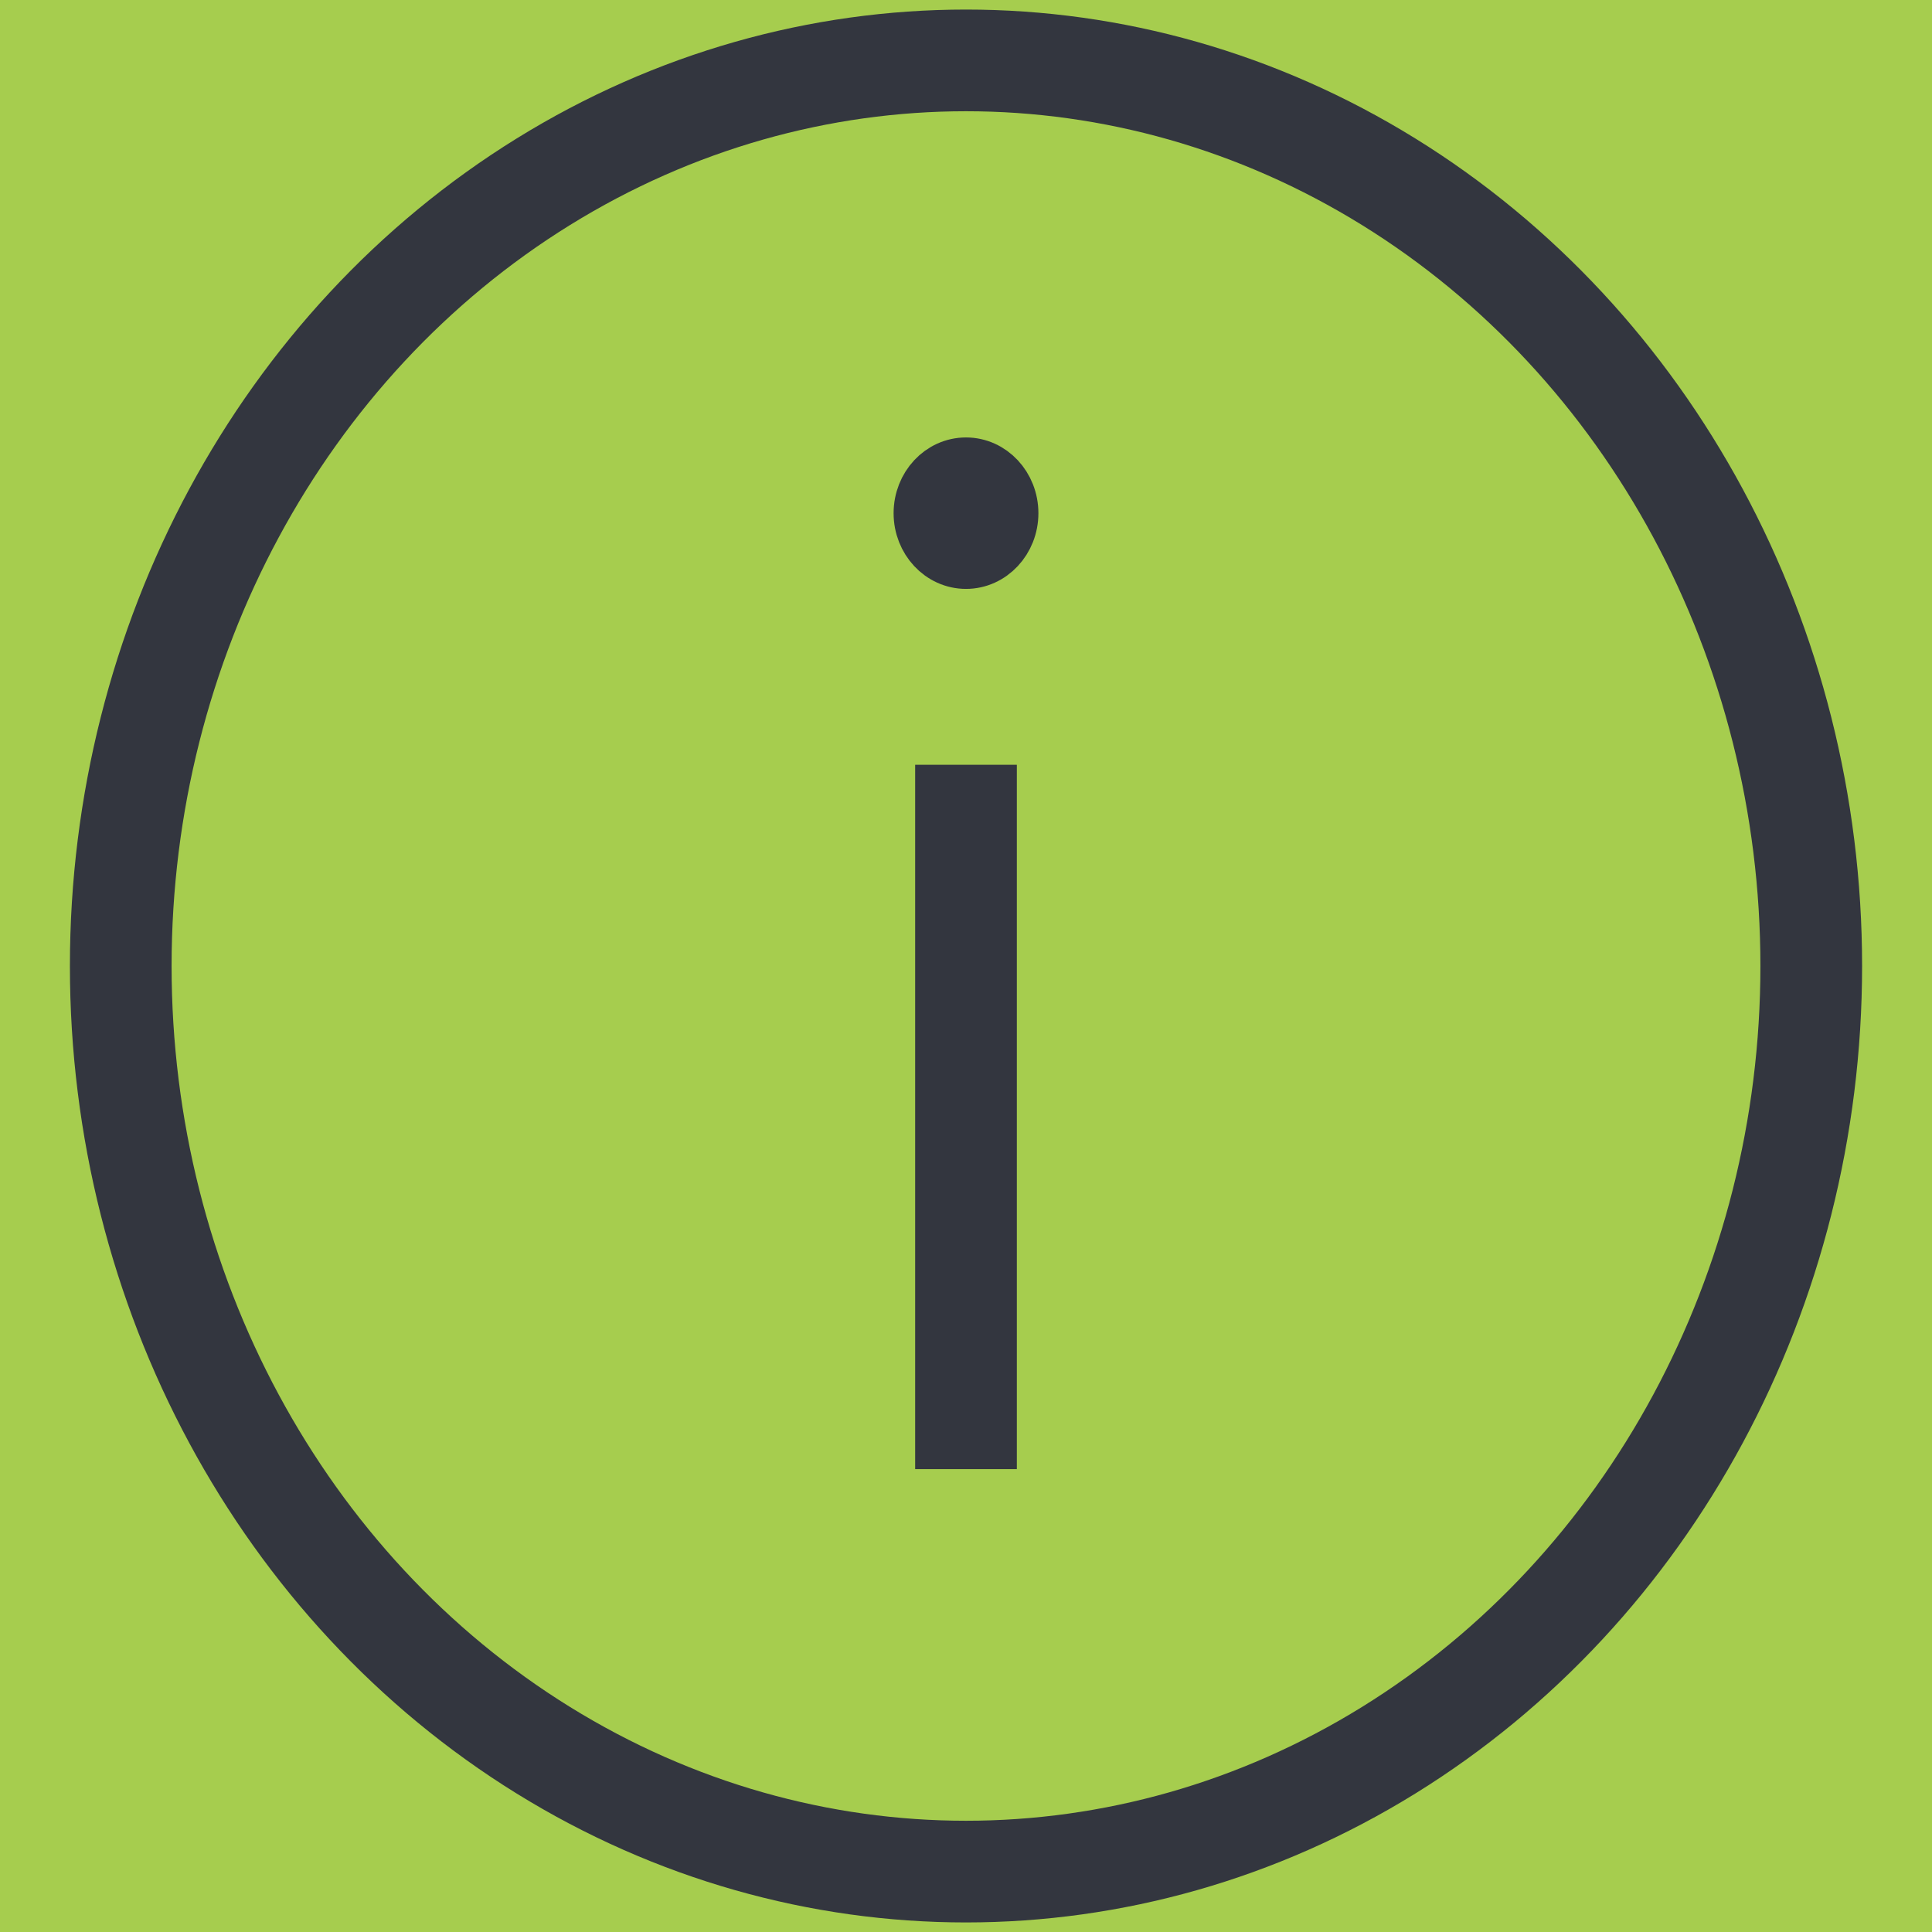 <?xml version="1.0" encoding="UTF-8" standalone="no"?><svg width='38' height='38' viewBox='0 0 38 38' fill='none' xmlns='http://www.w3.org/2000/svg'>
<rect width='38' height='38' fill='#A6CD4E'/>
<ellipse cx='19' cy='19' rx='16.625' ry='17.812' stroke='#33363F' stroke-width='2'/>
<path d='M19.924 10.094C19.924 10.64 19.51 11.083 19 11.083C18.49 11.083 18.076 10.64 18.076 10.094C18.076 9.547 18.49 9.104 19 9.104C19.51 9.104 19.924 9.547 19.924 10.094Z' fill='#33363F' stroke='#33363F'/>
<path d='M19 28.896V15.042' stroke='#33363F' stroke-width='2'/>
</svg>
